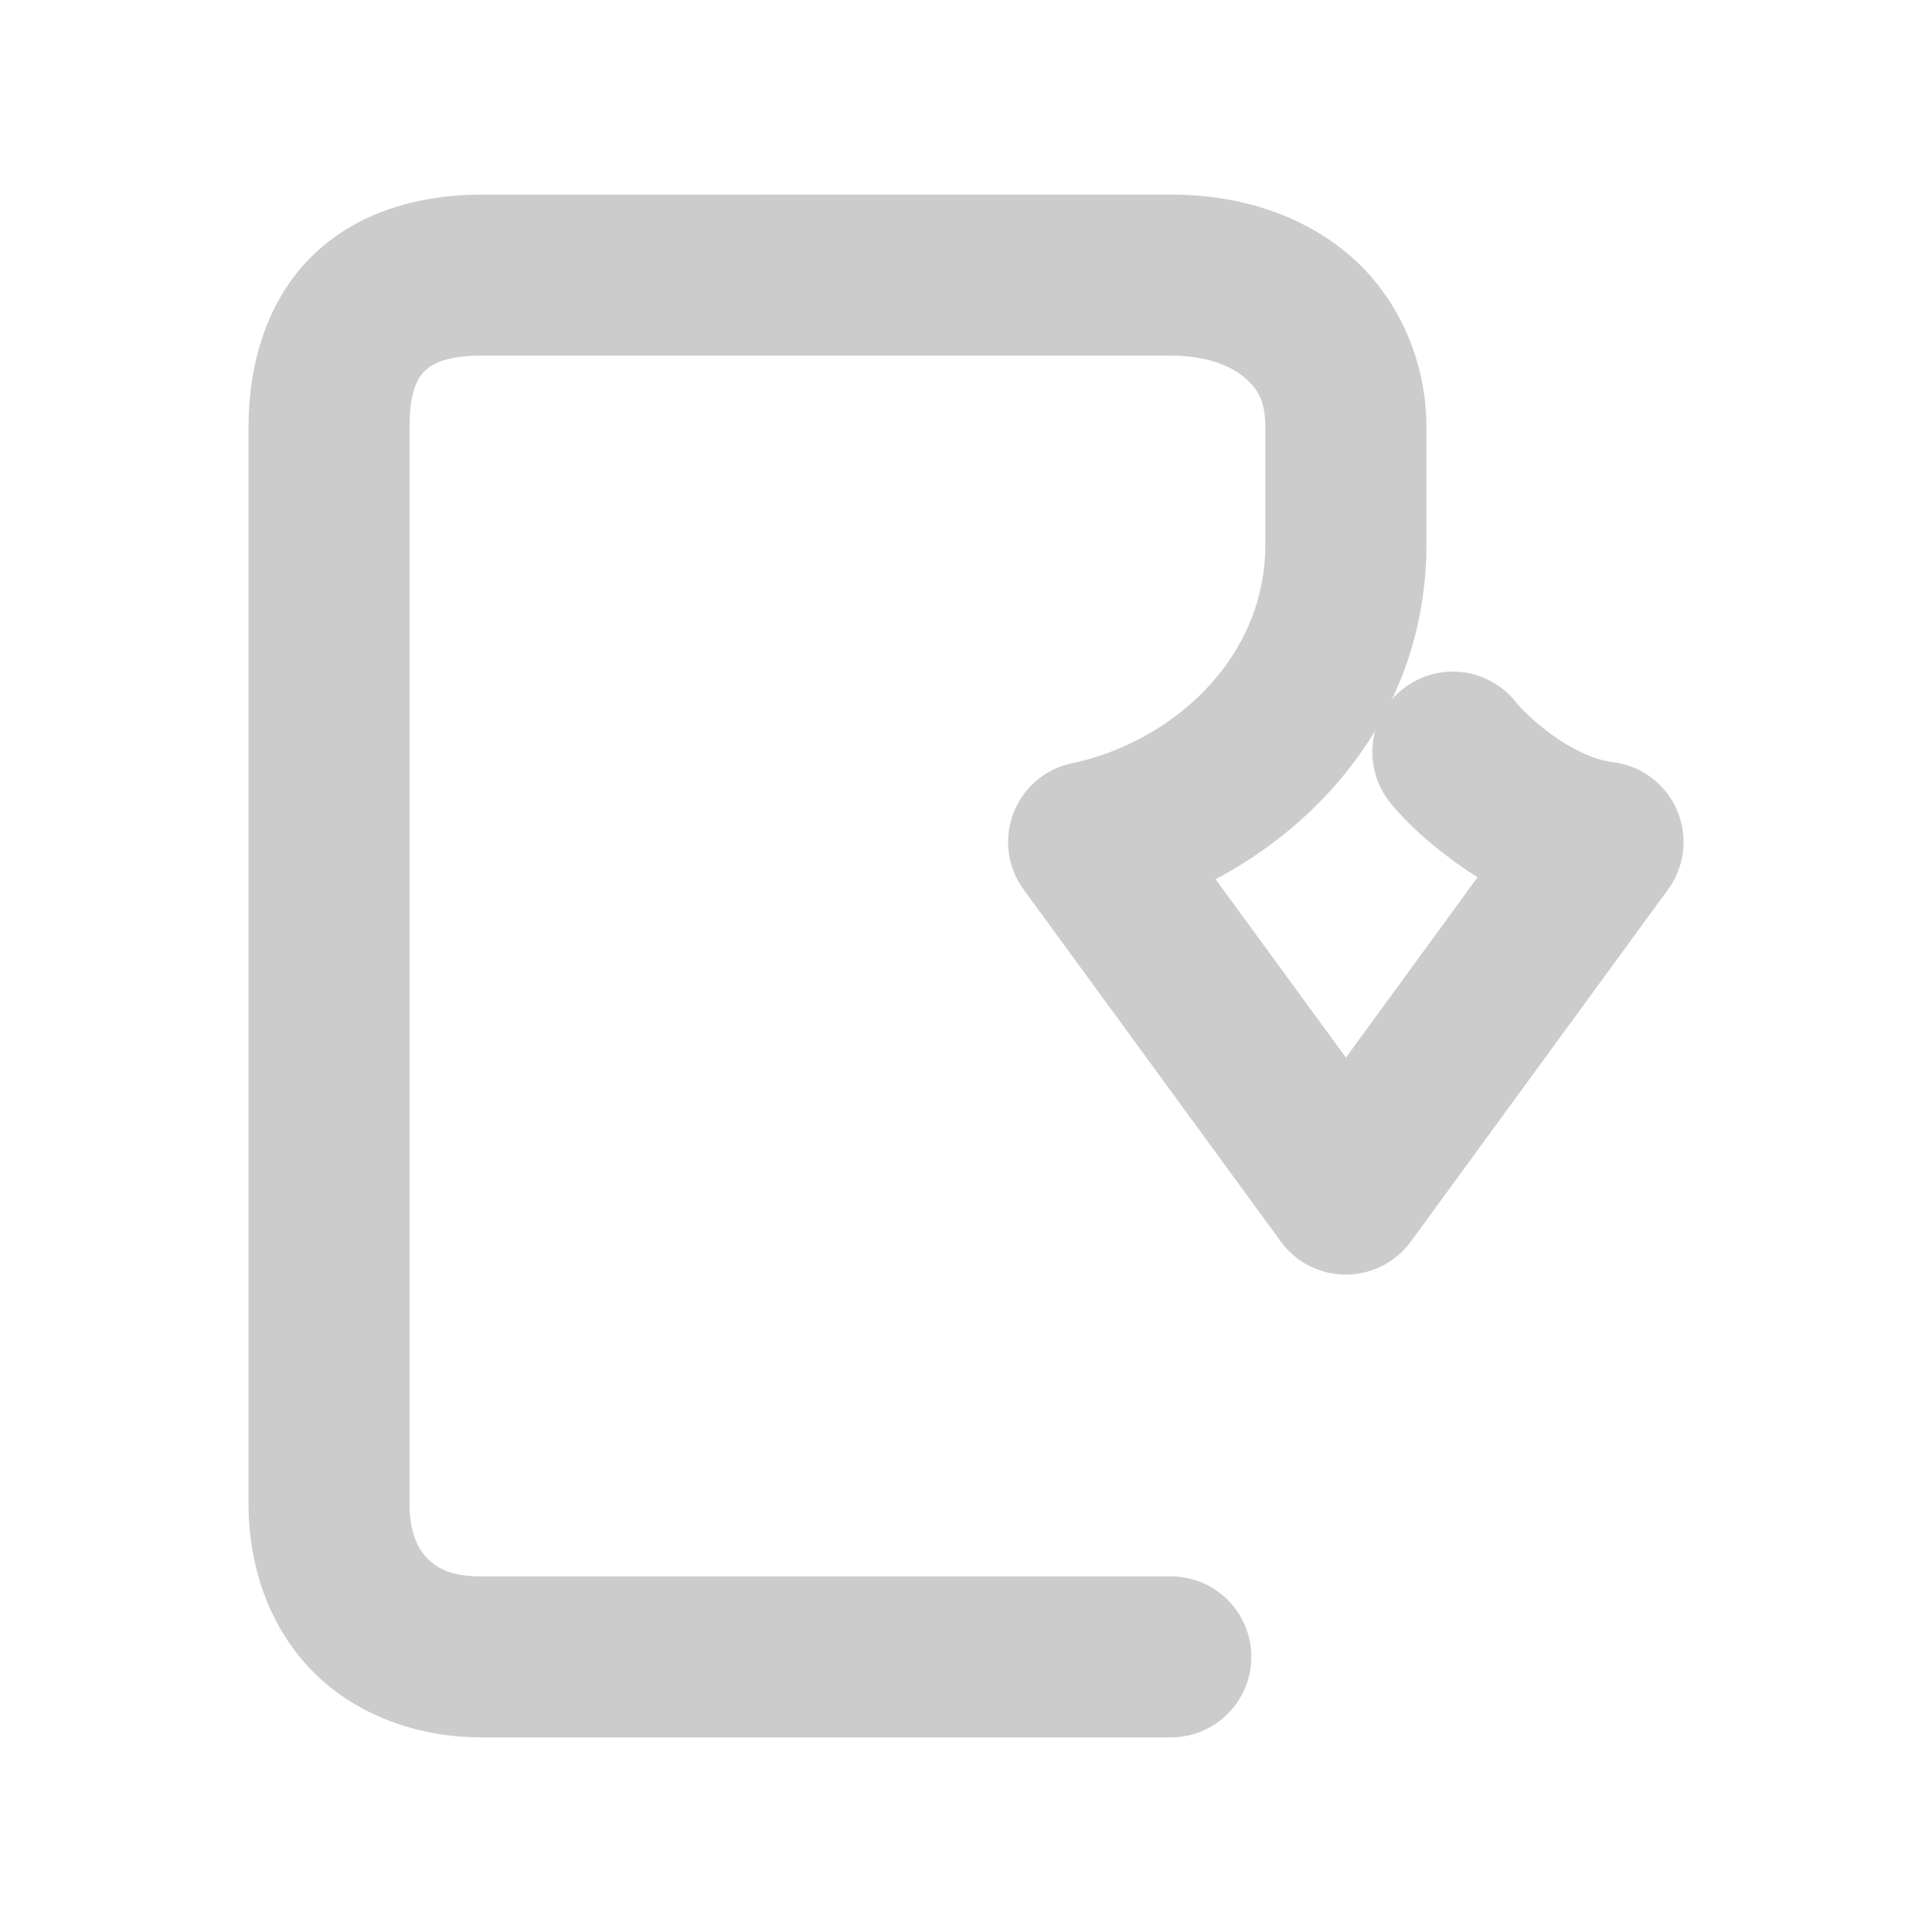 <svg xmlns="http://www.w3.org/2000/svg" width="48" height="48">
	<path d="m 11.966,4.836 c -1.552,0 -3.086,0.429 -4.195,1.508 -1.11,1.079 -1.596,2.642 -1.596,4.27 v 26.754 c 0,1.525 0.501,3.023 1.553,4.115 1.052,1.092 2.597,1.682 4.238,1.682 h 17.123 a 2,2 0 0 0 2,-2 2,2 0 0 0 -2,-2 H 11.966 c -0.763,0 -1.113,-0.203 -1.355,-0.455 -0.243,-0.252 -0.436,-0.653 -0.436,-1.342 V 10.613 c 0,-0.901 0.202,-1.225 0.385,-1.402 0.183,-0.178 0.543,-0.375 1.406,-0.375 h 17.123 c 0.882,0 1.487,0.252 1.828,0.541 0.341,0.289 0.52,0.591 0.52,1.236 v 2.908 c 0,2.952 -2.445,4.948 -4.801,5.441 a 2,2 0 0 0 -1.205,3.137 l 6.391,8.748 a 2,2 0 0 0 3.229,0 l 6.391,-8.748 a 2,2 0 0 0 -1.367,-3.164 c -1.003,-0.125 -2.081,-1.079 -2.422,-1.502 a 2,2 0 0 0 -2.812,-0.305 2,2 0 0 0 -0.303,2.812 c 0.431,0.535 1.191,1.236 2.172,1.855 l -3.271,4.48 -3.238,-4.43 c 2.881,-1.531 5.238,-4.429 5.238,-8.326 v -2.908 c 0,-1.686 -0.733,-3.272 -1.934,-4.289 -1.2,-1.017 -2.769,-1.488 -4.414,-1.488 z" fill="#cccccc"/>
</svg>
